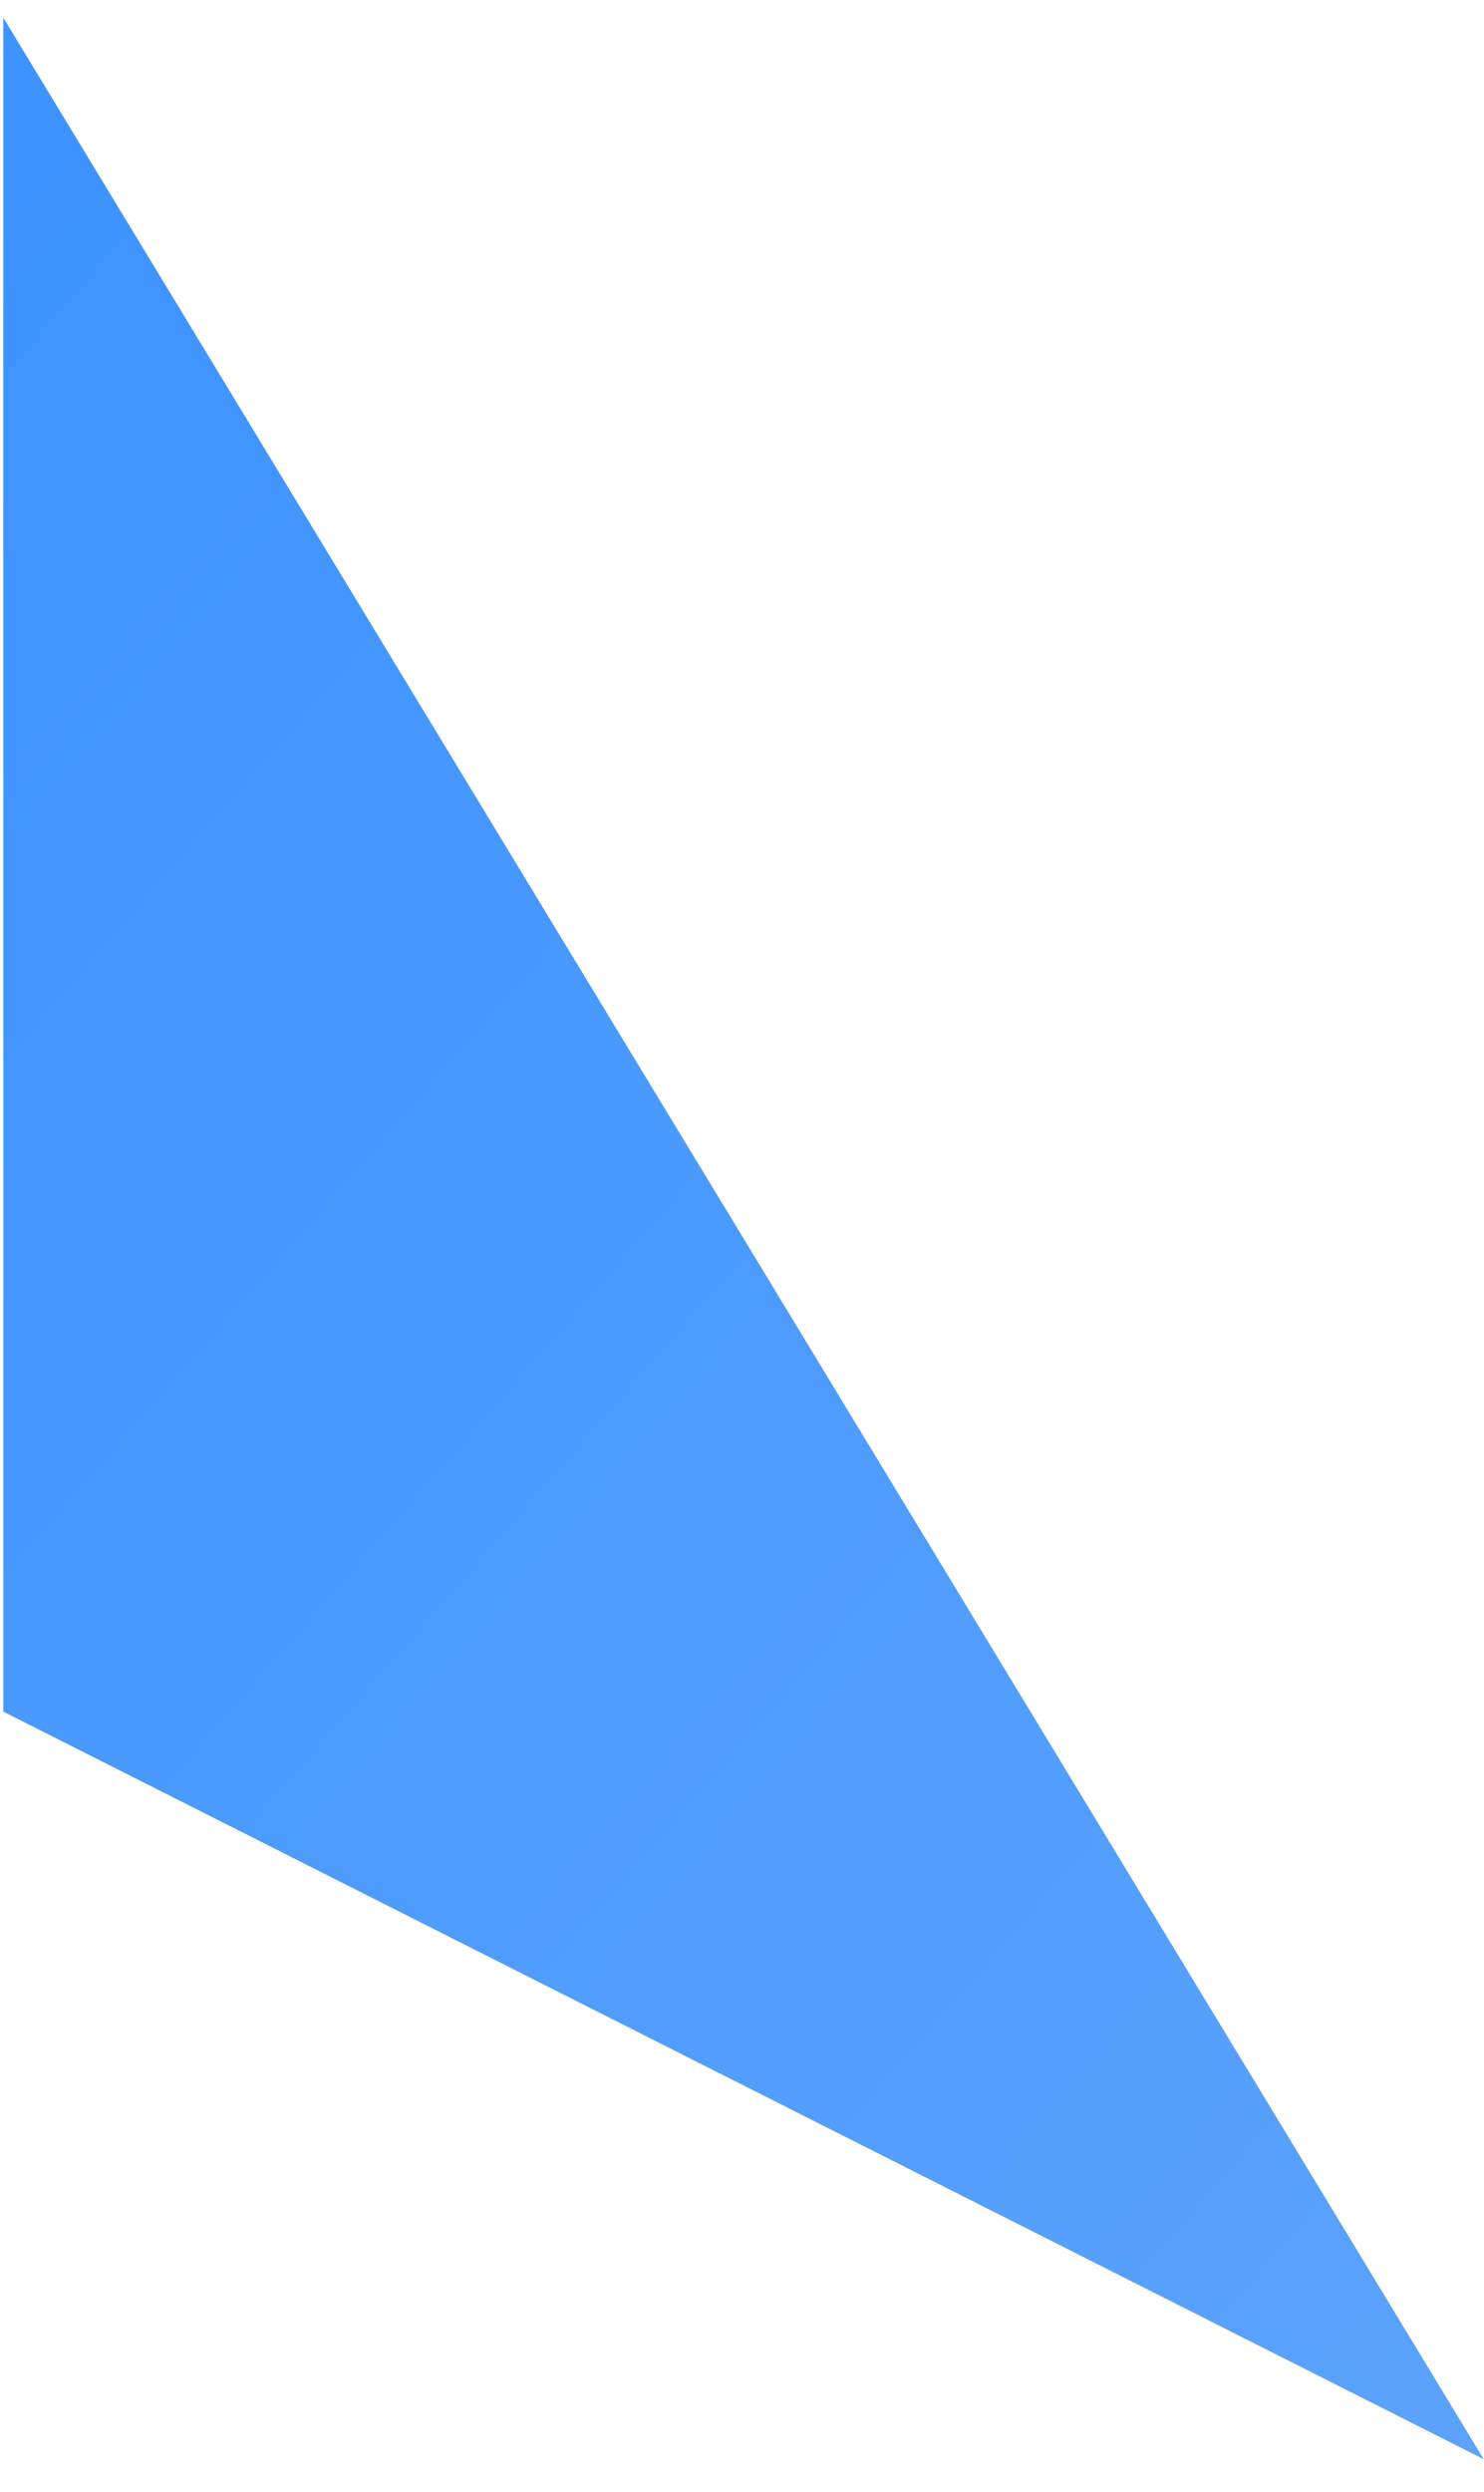 <?xml version="1.0" encoding="UTF-8" standalone="no"?><svg width='28' height='47' viewBox='0 0 28 47' fill='none' xmlns='http://www.w3.org/2000/svg'>
<path fill-rule='evenodd' clip-rule='evenodd' d='M0.062 0.333L27.996 46.378L0.062 32.278V0.333Z' fill='url(#paint0_linear_1_948)'/>
<defs>
<linearGradient id='paint0_linear_1_948' x1='7.045' y1='-4.783' x2='56.965' y2='38.598' gradientUnits='userSpaceOnUse'>
<stop stop-color='#3D93FF'/>
<stop offset='1' stop-color='#65A8FB'/>
</linearGradient>
</defs>
</svg>
